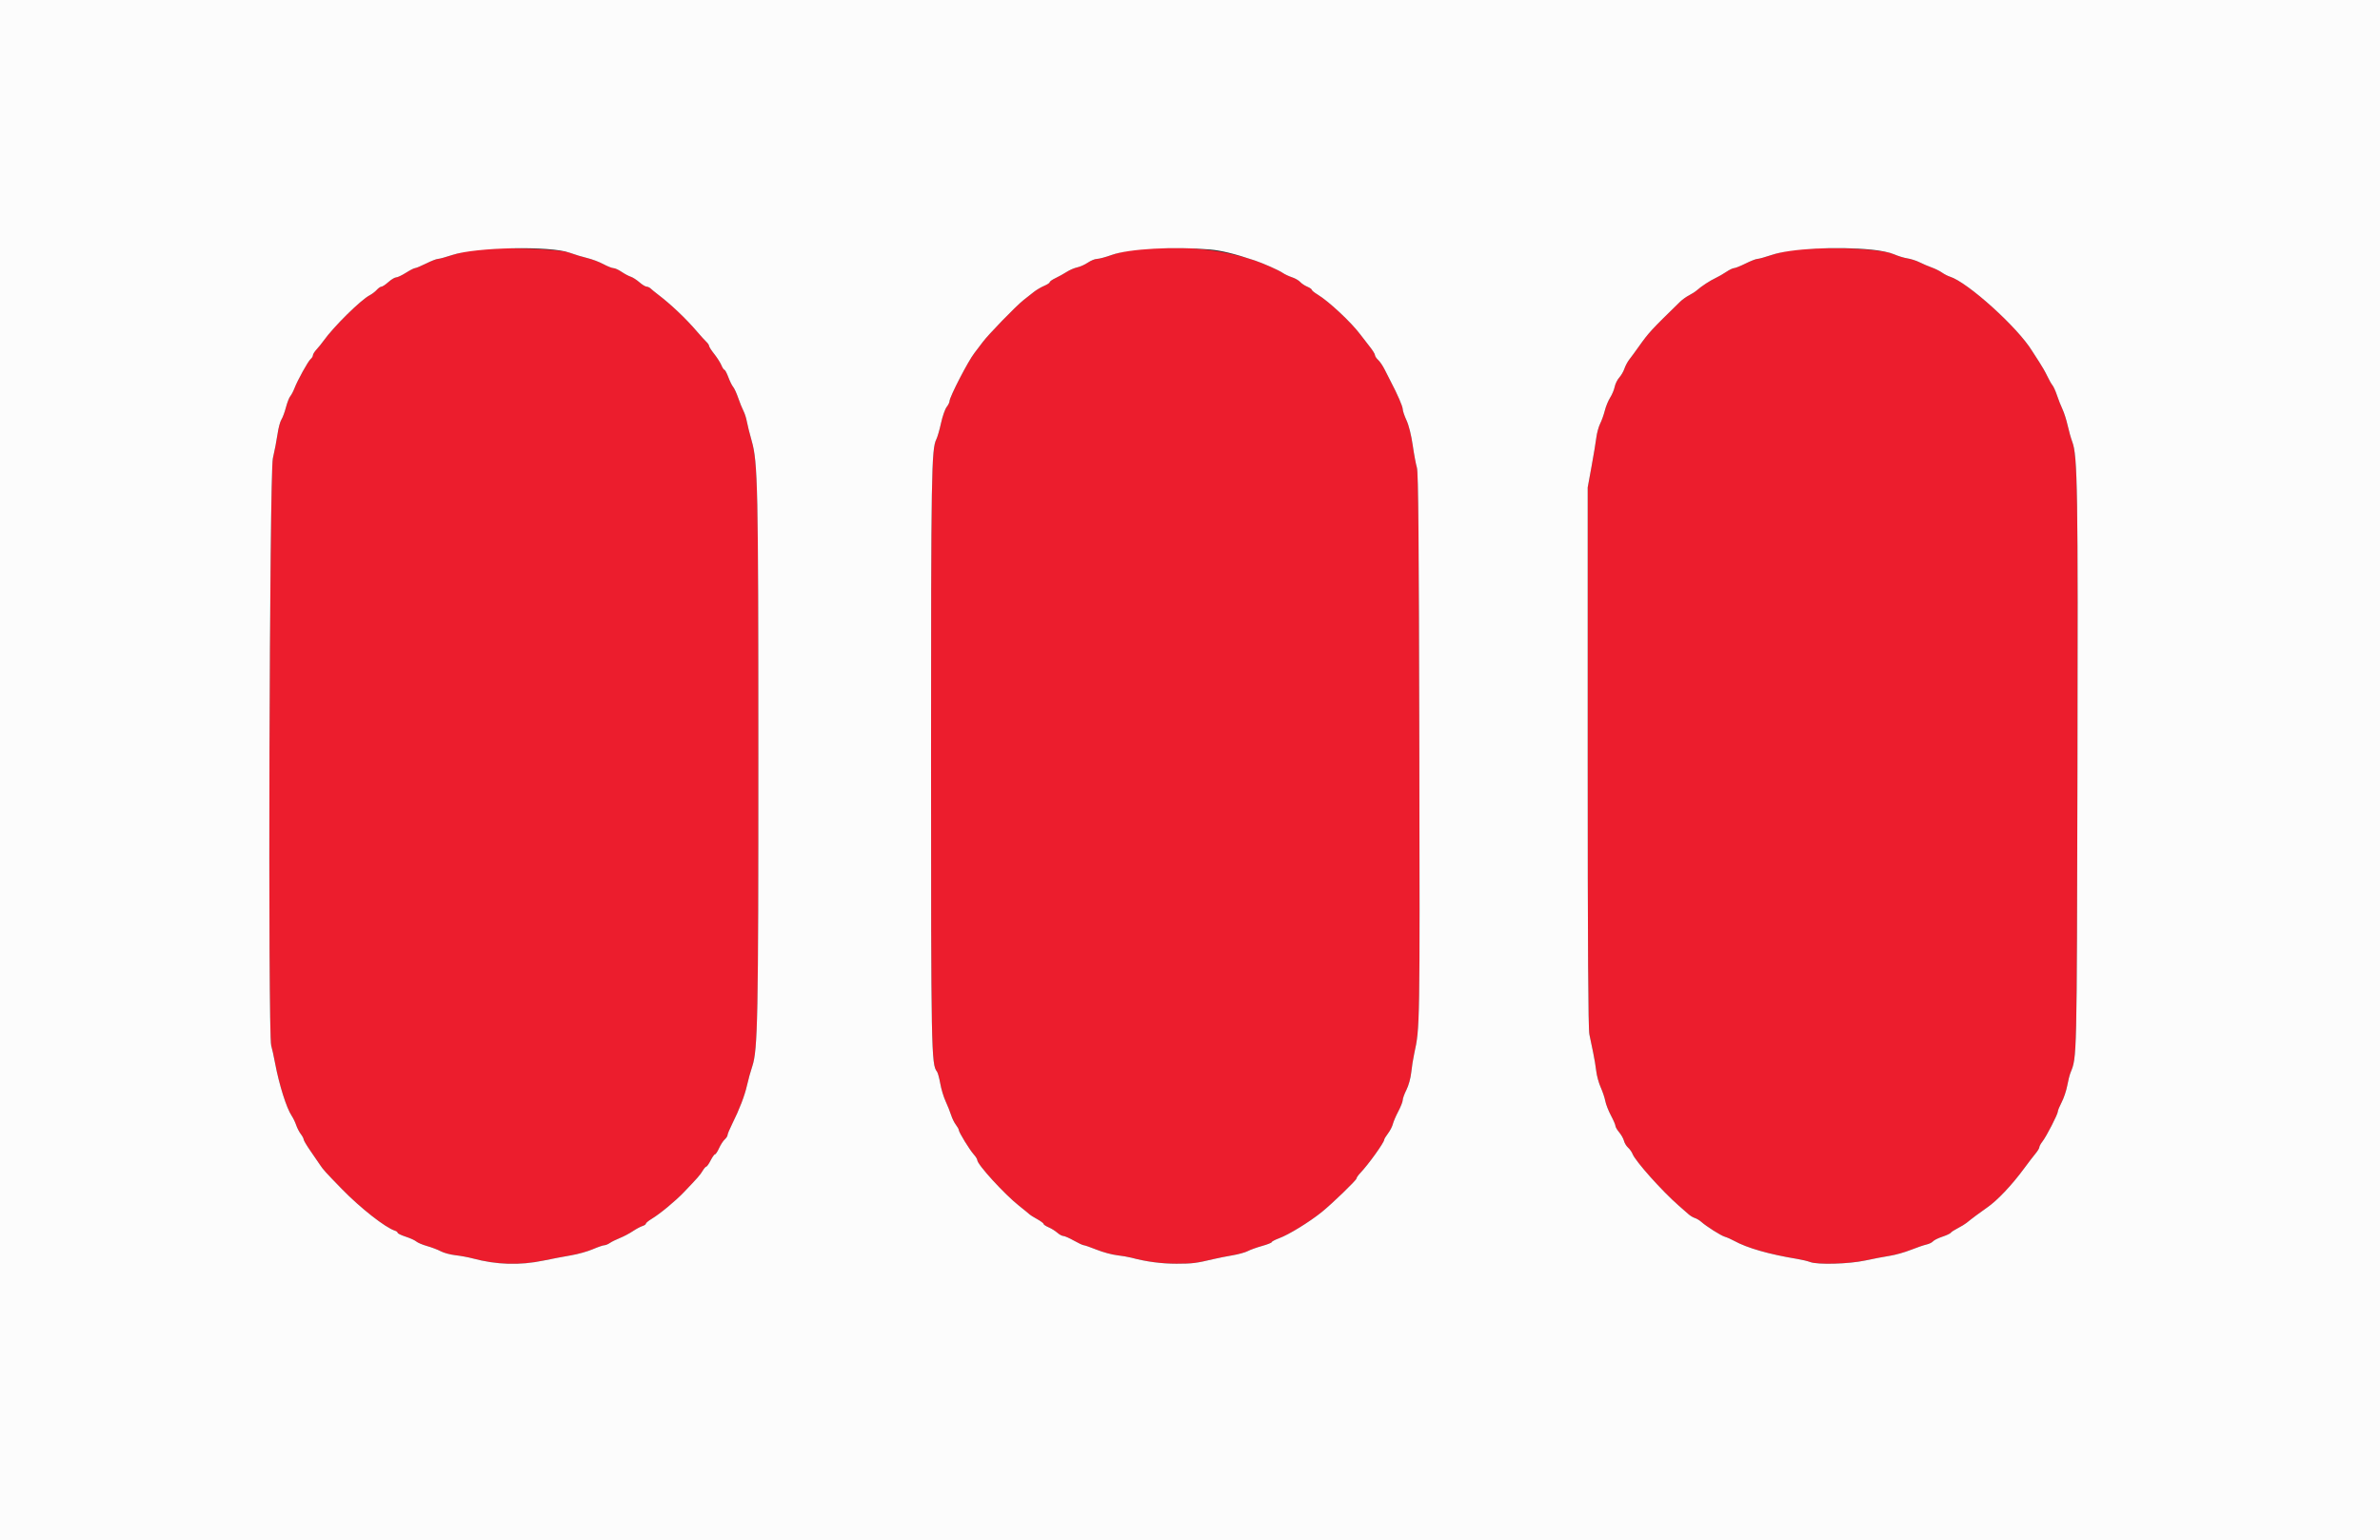 <svg id="svg" version="1.1" xmlns="http://www.w3.org/2000/svg" xmlns:xlink="http://www.w3.org/1999/xlink" width="400" height="258.915" viewBox="0, 0, 400,258.915"><rect x="0" y="0" width="400" height="258.915" fill="#333333" stroke="none"/><g id="svgg"><path id="path0" d="M80.052 41.959 C 78.983 42.076,77.190 42.476,76.068 42.848 C 74.946 43.219,73.835 43.523,73.600 43.523 C 73.365 43.523,72.477 43.869,71.626 44.292 C 70.774 44.715,69.936 45.065,69.763 45.070 C 69.590 45.074,68.897 45.427,68.223 45.855 C 67.548 46.282,66.808 46.632,66.576 46.632 C 66.345 46.632,65.764 46.982,65.285 47.409 C 64.806 47.837,64.279 48.187,64.113 48.187 C 63.947 48.187,63.589 48.432,63.318 48.731 C 63.047 49.031,62.520 49.434,62.147 49.627 C 60.643 50.404,56.068 54.917,54.379 57.289 C 54.069 57.724,53.540 58.378,53.203 58.741 C 52.866 59.105,52.591 59.546,52.591 59.721 C 52.591 59.897,52.421 60.181,52.213 60.354 C 51.782 60.711,50.001 63.929,49.484 65.285 C 49.293 65.784,48.980 66.378,48.788 66.605 C 48.596 66.832,48.266 67.680,48.055 68.490 C 47.844 69.299,47.499 70.225,47.288 70.546 C 47.078 70.868,46.788 71.956,46.645 72.965 C 46.502 73.974,46.149 75.810,45.861 77.047 C 45.280 79.537,45.012 173.900,45.580 175.759 C 45.714 176.196,46.010 177.545,46.239 178.756 C 46.923 182.385,48.158 186.293,49.026 187.576 C 49.271 187.939,49.609 188.638,49.777 189.131 C 49.945 189.623,50.297 190.304,50.560 190.644 C 50.822 190.984,51.036 191.392,51.037 191.550 C 51.037 191.709,51.565 192.597,52.211 193.523 C 52.856 194.449,53.576 195.499,53.809 195.855 C 54.301 196.605,54.706 197.051,57.447 199.870 C 60.545 203.056,64.765 206.371,66.372 206.881 C 66.629 206.963,66.839 207.125,66.839 207.242 C 66.839 207.358,67.451 207.652,68.199 207.895 C 68.948 208.138,69.744 208.502,69.970 208.703 C 70.196 208.905,71.012 209.249,71.783 209.468 C 72.555 209.687,73.595 210.084,74.093 210.350 C 74.592 210.616,75.699 210.913,76.554 211.010 C 77.409 211.107,78.692 211.343,79.404 211.534 C 83.448 212.621,87.337 212.742,91.361 211.904 C 92.764 211.612,94.845 211.216,95.984 211.024 C 97.124 210.832,98.756 210.374,99.611 210.007 C 100.466 209.639,101.344 209.336,101.562 209.333 C 101.779 209.329,102.197 209.158,102.491 208.953 C 102.785 208.747,103.539 208.373,104.168 208.122 C 104.797 207.871,105.777 207.354,106.347 206.974 C 106.917 206.594,107.646 206.202,107.966 206.103 C 108.287 206.004,108.549 205.824,108.549 205.703 C 108.549 205.582,108.986 205.219,109.521 204.896 C 110.937 204.040,113.482 201.934,114.951 200.400 C 117.240 198.011,117.683 197.506,118.084 196.828 C 118.316 196.435,118.595 196.114,118.703 196.114 C 118.812 196.114,119.139 195.648,119.430 195.078 C 119.721 194.508,120.055 194.041,120.173 194.041 C 120.291 194.041,120.596 193.579,120.851 193.013 C 121.107 192.447,121.532 191.788,121.798 191.548 C 122.063 191.308,122.280 190.971,122.280 190.799 C 122.280 190.628,122.623 189.801,123.043 188.961 C 124.269 186.508,125.159 184.188,125.556 182.413 C 125.759 181.504,126.152 180.084,126.431 179.258 C 127.357 176.508,127.460 171.246,127.453 126.813 C 127.447 81.638,127.364 77.710,126.331 74.093 C 125.985 72.882,125.621 71.429,125.523 70.864 C 125.425 70.299,125.166 69.493,124.949 69.073 C 124.732 68.653,124.333 67.666,124.063 66.880 C 123.792 66.094,123.413 65.268,123.220 65.044 C 123.027 64.820,122.662 64.084,122.410 63.407 C 122.157 62.730,121.864 62.176,121.758 62.176 C 121.652 62.176,121.419 61.823,121.241 61.392 C 121.062 60.961,120.524 60.116,120.046 59.514 C 119.567 58.912,119.175 58.300,119.173 58.153 C 119.172 58.007,118.967 57.698,118.718 57.467 C 118.468 57.236,117.798 56.500,117.228 55.830 C 115.303 53.569,112.740 51.136,110.492 49.434 C 110.065 49.110,109.561 48.697,109.373 48.516 C 109.184 48.335,108.868 48.187,108.669 48.187 C 108.471 48.187,107.925 47.853,107.457 47.444 C 106.989 47.036,106.332 46.616,105.997 46.512 C 105.661 46.407,104.975 46.041,104.471 45.699 C 103.967 45.357,103.355 45.078,103.111 45.078 C 102.867 45.078,102.097 44.771,101.399 44.397 C 100.701 44.023,99.488 43.566,98.705 43.382 C 97.921 43.197,96.580 42.791,95.725 42.479 C 93.989 41.845,84.083 41.516,80.052 41.959 M190.674 41.983 C 189.605 42.093,187.888 42.485,186.857 42.853 C 185.827 43.222,184.706 43.523,184.367 43.523 C 184.028 43.523,183.339 43.803,182.836 44.144 C 182.333 44.486,181.530 44.846,181.051 44.945 C 180.573 45.044,179.773 45.387,179.275 45.708 C 178.776 46.028,177.931 46.497,177.396 46.750 C 176.862 47.003,176.425 47.311,176.425 47.435 C 176.425 47.560,176.006 47.836,175.495 48.050 C 174.984 48.264,174.197 48.727,173.746 49.081 C 173.296 49.434,172.519 50.046,172.021 50.441 C 170.743 51.454,166.086 56.251,165.155 57.513 C 164.728 58.092,164.101 58.917,163.763 59.346 C 162.736 60.648,159.585 66.745,159.585 67.431 C 159.585 67.637,159.367 68.084,159.099 68.424 C 158.832 68.764,158.409 69.974,158.158 71.114 C 157.908 72.254,157.553 73.484,157.369 73.847 C 156.544 75.479,156.477 79.507,156.478 127.386 C 156.479 176.652,156.523 178.986,157.474 180.135 C 157.613 180.303,157.859 181.198,158.022 182.124 C 158.184 183.051,158.587 184.391,158.916 185.104 C 159.246 185.816,159.664 186.865,159.846 187.435 C 160.028 188.005,160.394 188.750,160.659 189.089 C 160.923 189.429,161.140 189.820,161.140 189.957 C 161.140 190.322,162.954 193.283,163.651 194.056 C 163.980 194.420,164.249 194.850,164.249 195.013 C 164.249 195.760,168.839 200.782,171.291 202.716 C 172.191 203.427,172.986 204.076,173.057 204.160 C 173.128 204.244,173.682 204.588,174.288 204.925 C 174.893 205.261,175.389 205.629,175.389 205.744 C 175.389 205.858,175.767 206.113,176.231 206.311 C 176.694 206.508,177.353 206.918,177.695 207.221 C 178.037 207.524,178.494 207.772,178.710 207.772 C 178.926 207.772,179.723 208.122,180.480 208.549 C 181.238 208.977,181.986 209.326,182.142 209.326 C 182.299 209.326,183.274 209.666,184.309 210.080 C 185.344 210.495,186.879 210.913,187.720 211.009 C 188.561 211.106,189.657 211.294,190.155 211.428 C 192.619 212.091,195.209 212.435,197.729 212.435 C 200.383 212.435,201.041 212.352,204.016 211.643 C 204.728 211.473,206.127 211.196,207.124 211.027 C 208.122 210.858,209.288 210.536,209.715 210.311 C 210.142 210.087,211.221 209.700,212.111 209.451 C 213.002 209.203,213.731 208.914,213.731 208.809 C 213.731 208.705,214.284 208.413,214.961 208.160 C 216.626 207.539,219.966 205.491,222.111 203.777 C 223.786 202.438,227.979 198.392,227.979 198.115 C 227.979 197.972,228.271 197.551,228.627 197.179 C 229.957 195.792,232.642 192.051,232.642 191.586 C 232.642 191.467,232.928 190.996,233.276 190.539 C 233.625 190.082,233.992 189.372,234.092 188.960 C 234.192 188.549,234.607 187.584,235.013 186.816 C 235.419 186.048,235.751 185.199,235.751 184.929 C 235.751 184.659,236.035 183.879,236.381 183.196 C 236.739 182.490,237.085 181.234,237.181 180.290 C 237.275 179.375,237.505 177.927,237.693 177.073 C 238.638 172.766,238.637 172.793,238.543 125.777 C 238.473 90.753,238.376 79.414,238.138 78.627 C 237.966 78.057,237.646 76.340,237.427 74.811 C 237.187 73.140,236.775 71.488,236.392 70.666 C 236.042 69.915,235.755 69.067,235.754 68.782 C 235.752 68.320,234.873 66.293,233.732 64.119 C 233.508 63.692,233.061 62.813,232.740 62.166 C 232.419 61.519,231.916 60.773,231.622 60.507 C 231.329 60.241,231.088 59.878,231.088 59.699 C 231.088 59.521,230.709 58.901,230.246 58.321 C 229.783 57.741,229.054 56.798,228.627 56.226 C 227.090 54.169,223.317 50.643,221.438 49.508 C 220.903 49.186,220.466 48.829,220.466 48.715 C 220.466 48.601,220.125 48.367,219.708 48.194 C 219.291 48.021,218.752 47.662,218.511 47.395 C 218.269 47.129,217.649 46.774,217.132 46.606 C 216.615 46.438,215.900 46.099,215.544 45.852 C 214.927 45.424,212.264 44.243,210.881 43.783 C 204.894 41.793,198.250 41.201,190.674 41.983 M301.813 41.970 C 300.745 42.070,298.952 42.460,297.830 42.837 C 296.707 43.215,295.597 43.523,295.362 43.523 C 295.127 43.523,294.238 43.869,293.387 44.292 C 292.536 44.715,291.662 45.065,291.446 45.070 C 291.230 45.074,290.640 45.358,290.135 45.701 C 289.630 46.044,288.816 46.512,288.326 46.740 C 287.398 47.172,285.938 48.130,285.182 48.803 C 284.940 49.019,284.357 49.394,283.887 49.637 C 283.416 49.880,282.740 50.363,282.383 50.711 C 277.440 55.533,277.111 55.890,275.408 58.290 C 274.852 59.074,274.150 60.030,273.848 60.414 C 273.545 60.799,273.170 61.499,273.013 61.969 C 272.856 62.439,272.464 63.115,272.142 63.472 C 271.821 63.828,271.476 64.527,271.377 65.026 C 271.277 65.525,270.935 66.341,270.616 66.839 C 270.297 67.338,269.894 68.316,269.720 69.012 C 269.547 69.707,269.194 70.698,268.935 71.214 C 268.677 71.729,268.385 72.791,268.288 73.575 C 268.191 74.359,267.825 76.564,267.475 78.475 L 266.839 81.950 266.839 127.224 C 266.839 158.934,266.924 172.913,267.122 173.879 C 267.278 174.638,267.564 176.017,267.759 176.943 C 267.953 177.869,268.186 179.268,268.276 180.052 C 268.366 180.835,268.703 182.065,269.025 182.783 C 269.348 183.502,269.696 184.540,269.799 185.091 C 269.903 185.642,270.328 186.732,270.745 187.513 C 271.162 188.294,271.503 189.083,271.503 189.265 C 271.503 189.448,271.786 189.935,272.133 190.347 C 272.480 190.760,272.841 191.401,272.934 191.773 C 273.027 192.145,273.340 192.662,273.628 192.921 C 273.917 193.181,274.253 193.655,274.375 193.974 C 274.839 195.187,279.332 200.219,282.150 202.680 C 282.777 203.228,283.523 203.882,283.808 204.133 C 284.093 204.384,284.568 204.666,284.864 204.759 C 285.159 204.852,285.627 205.131,285.904 205.379 C 286.786 206.168,289.225 207.711,289.896 207.904 C 290.253 208.007,290.953 208.316,291.452 208.591 C 293.646 209.800,297.311 210.851,302.073 211.635 C 302.856 211.764,303.826 211.997,304.227 212.152 C 305.469 212.634,310.723 212.489,313.472 211.897 C 314.825 211.605,316.690 211.248,317.617 211.105 C 318.543 210.961,320.127 210.515,321.137 210.114 C 322.147 209.714,323.334 209.307,323.774 209.210 C 324.215 209.113,324.709 208.873,324.873 208.676 C 325.036 208.480,325.742 208.128,326.442 207.896 C 327.142 207.664,327.782 207.364,327.864 207.230 C 327.947 207.097,328.476 206.752,329.041 206.464 C 329.606 206.176,330.268 205.773,330.513 205.570 C 331.257 204.951,332.978 203.667,333.938 203.013 C 335.646 201.849,338.136 199.219,340.223 196.373 C 340.902 195.447,341.748 194.343,342.102 193.921 C 342.456 193.498,342.746 193.019,342.746 192.855 C 342.746 192.691,342.980 192.259,343.267 191.895 C 343.927 191.056,345.855 187.301,345.855 186.855 C 345.855 186.670,346.146 185.963,346.501 185.283 C 346.857 184.603,347.274 183.365,347.428 182.533 C 347.581 181.700,347.829 180.714,347.979 180.341 C 349.069 177.616,349.044 178.674,349.152 129.663 C 349.257 81.927,349.173 76.634,348.277 74.253 C 348.056 73.666,347.707 72.429,347.501 71.503 C 347.295 70.576,346.905 69.352,346.634 68.782 C 346.363 68.212,345.948 67.163,345.712 66.451 C 345.476 65.738,345.134 64.981,344.953 64.767 C 344.772 64.553,344.376 63.854,344.074 63.212 C 343.771 62.571,343.174 61.522,342.746 60.881 C 342.317 60.240,341.763 59.381,341.515 58.972 C 339.132 55.059,330.687 47.430,327.714 46.505 C 327.361 46.395,326.760 46.085,326.377 45.815 C 325.995 45.546,325.226 45.165,324.668 44.968 C 324.110 44.771,323.199 44.382,322.643 44.103 C 322.087 43.824,321.155 43.523,320.572 43.434 C 319.989 43.344,318.976 43.034,318.321 42.744 C 316.250 41.829,307.641 41.425,301.813 41.970 " stroke="none" fill="#ec1d2d" fill-rule="evenodd"></path><path id="path1" d="M0.000 129.534 L 0.000 259.067 200.000 259.067 L 400.000 259.067 400.000 129.534 L 400.000 0.000 200.000 0.000 L 0.000 0.000 0.000 129.534 M95.725 42.479 C 96.580 42.791,97.921 43.197,98.705 43.382 C 99.488 43.566,100.701 44.023,101.399 44.397 C 102.097 44.771,102.867 45.078,103.111 45.078 C 103.355 45.078,103.967 45.357,104.471 45.699 C 104.975 46.041,105.661 46.407,105.997 46.512 C 106.332 46.616,106.989 47.036,107.457 47.444 C 107.925 47.853,108.471 48.187,108.669 48.187 C 108.868 48.187,109.184 48.335,109.373 48.516 C 109.561 48.697,110.065 49.110,110.492 49.434 C 112.740 51.136,115.303 53.569,117.228 55.830 C 117.798 56.500,118.468 57.236,118.718 57.467 C 118.967 57.698,119.172 58.007,119.173 58.153 C 119.175 58.300,119.567 58.912,120.046 59.514 C 120.524 60.116,121.062 60.961,121.241 61.392 C 121.419 61.823,121.652 62.176,121.758 62.176 C 121.864 62.176,122.157 62.730,122.410 63.407 C 122.662 64.084,123.027 64.820,123.220 65.044 C 123.413 65.268,123.792 66.094,124.063 66.880 C 124.333 67.666,124.732 68.653,124.949 69.073 C 125.166 69.493,125.425 70.299,125.523 70.864 C 125.621 71.429,125.985 72.882,126.331 74.093 C 127.364 77.710,127.447 81.638,127.453 126.813 C 127.460 171.246,127.357 176.508,126.431 179.258 C 126.152 180.084,125.759 181.504,125.556 182.413 C 125.159 184.188,124.269 186.508,123.043 188.961 C 122.623 189.801,122.280 190.628,122.280 190.799 C 122.280 190.971,122.063 191.308,121.798 191.548 C 121.532 191.788,121.107 192.447,120.851 193.013 C 120.596 193.579,120.291 194.041,120.173 194.041 C 120.055 194.041,119.721 194.508,119.430 195.078 C 119.139 195.648,118.812 196.114,118.703 196.114 C 118.595 196.114,118.316 196.435,118.084 196.828 C 117.683 197.506,117.240 198.011,114.951 200.400 C 113.482 201.934,110.937 204.040,109.521 204.896 C 108.986 205.219,108.549 205.582,108.549 205.703 C 108.549 205.824,108.287 206.004,107.966 206.103 C 107.646 206.202,106.917 206.594,106.347 206.974 C 105.777 207.354,104.797 207.871,104.168 208.122 C 103.539 208.373,102.785 208.747,102.491 208.953 C 102.197 209.158,101.779 209.329,101.562 209.333 C 101.344 209.336,100.466 209.639,99.611 210.007 C 98.756 210.374,97.124 210.832,95.984 211.024 C 94.845 211.216,92.764 211.612,91.361 211.904 C 87.337 212.742,83.448 212.621,79.404 211.534 C 78.692 211.343,77.409 211.107,76.554 211.010 C 75.699 210.913,74.592 210.616,74.093 210.350 C 73.595 210.084,72.555 209.687,71.783 209.468 C 71.012 209.249,70.196 208.905,69.970 208.703 C 69.744 208.502,68.948 208.138,68.199 207.895 C 67.451 207.652,66.839 207.358,66.839 207.242 C 66.839 207.125,66.629 206.963,66.372 206.881 C 64.765 206.371,60.545 203.056,57.447 199.870 C 54.706 197.051,54.301 196.605,53.809 195.855 C 53.576 195.499,52.856 194.449,52.211 193.523 C 51.565 192.597,51.037 191.709,51.037 191.550 C 51.036 191.392,50.822 190.984,50.560 190.644 C 50.297 190.304,49.945 189.623,49.777 189.131 C 49.609 188.638,49.271 187.939,49.026 187.576 C 48.158 186.293,46.923 182.385,46.239 178.756 C 46.010 177.545,45.714 176.196,45.580 175.759 C 45.012 173.900,45.280 79.537,45.861 77.047 C 46.149 75.810,46.502 73.974,46.645 72.965 C 46.788 71.956,47.078 70.868,47.288 70.546 C 47.499 70.225,47.844 69.299,48.055 68.490 C 48.266 67.680,48.596 66.832,48.788 66.605 C 48.980 66.378,49.293 65.784,49.484 65.285 C 50.001 63.929,51.782 60.711,52.213 60.354 C 52.421 60.181,52.591 59.897,52.591 59.721 C 52.591 59.546,52.866 59.105,53.203 58.741 C 53.540 58.378,54.069 57.724,54.379 57.289 C 56.068 54.917,60.643 50.404,62.147 49.627 C 62.520 49.434,63.047 49.031,63.318 48.731 C 63.589 48.432,63.947 48.187,64.113 48.187 C 64.279 48.187,64.806 47.837,65.285 47.409 C 65.764 46.982,66.345 46.632,66.576 46.632 C 66.808 46.632,67.548 46.282,68.223 45.855 C 68.897 45.427,69.590 45.074,69.763 45.070 C 69.936 45.065,70.774 44.715,71.626 44.292 C 72.477 43.869,73.365 43.523,73.600 43.523 C 73.835 43.523,74.946 43.219,76.068 42.848 C 80.002 41.546,92.527 41.311,95.725 42.479 M203.388 41.942 C 205.264 42.106,207.462 42.646,210.881 43.783 C 212.264 44.243,214.927 45.424,215.544 45.852 C 215.900 46.099,216.615 46.438,217.132 46.606 C 217.649 46.774,218.269 47.129,218.511 47.395 C 218.752 47.662,219.291 48.021,219.708 48.194 C 220.125 48.367,220.466 48.601,220.466 48.715 C 220.466 48.829,220.903 49.186,221.438 49.508 C 223.317 50.643,227.090 54.169,228.627 56.226 C 229.054 56.798,229.783 57.741,230.246 58.321 C 230.709 58.901,231.088 59.521,231.088 59.699 C 231.088 59.878,231.329 60.241,231.622 60.507 C 231.916 60.773,232.419 61.519,232.740 62.166 C 233.061 62.813,233.508 63.692,233.732 64.119 C 234.873 66.293,235.752 68.320,235.754 68.782 C 235.755 69.067,236.042 69.915,236.392 70.666 C 236.775 71.488,237.187 73.140,237.427 74.811 C 237.646 76.340,237.966 78.057,238.138 78.627 C 238.376 79.414,238.473 90.753,238.543 125.777 C 238.637 172.793,238.638 172.766,237.693 177.073 C 237.505 177.927,237.275 179.375,237.181 180.290 C 237.085 181.234,236.739 182.490,236.381 183.196 C 236.035 183.879,235.751 184.659,235.751 184.929 C 235.751 185.199,235.419 186.048,235.013 186.816 C 234.607 187.584,234.192 188.549,234.092 188.960 C 233.992 189.372,233.625 190.082,233.276 190.539 C 232.928 190.996,232.642 191.467,232.642 191.586 C 232.642 192.051,229.957 195.792,228.627 197.179 C 228.271 197.551,227.979 197.972,227.979 198.115 C 227.979 198.392,223.786 202.438,222.111 203.777 C 219.966 205.491,216.626 207.539,214.961 208.160 C 214.284 208.413,213.731 208.705,213.731 208.809 C 213.731 208.914,213.002 209.203,212.111 209.451 C 211.221 209.700,210.142 210.087,209.715 210.311 C 209.288 210.536,208.122 210.858,207.124 211.027 C 206.127 211.196,204.728 211.473,204.016 211.643 C 201.041 212.352,200.383 212.435,197.729 212.435 C 195.209 212.435,192.619 212.091,190.155 211.428 C 189.657 211.294,188.561 211.106,187.720 211.009 C 186.879 210.913,185.344 210.495,184.309 210.080 C 183.274 209.666,182.299 209.326,182.142 209.326 C 181.986 209.326,181.238 208.977,180.480 208.549 C 179.723 208.122,178.926 207.772,178.710 207.772 C 178.494 207.772,178.037 207.524,177.695 207.221 C 177.353 206.918,176.694 206.508,176.231 206.311 C 175.767 206.113,175.389 205.858,175.389 205.744 C 175.389 205.629,174.893 205.261,174.288 204.925 C 173.682 204.588,173.128 204.244,173.057 204.160 C 172.986 204.076,172.191 203.427,171.291 202.716 C 168.839 200.782,164.249 195.760,164.249 195.013 C 164.249 194.850,163.980 194.420,163.651 194.056 C 162.954 193.283,161.140 190.322,161.140 189.957 C 161.140 189.820,160.923 189.429,160.659 189.089 C 160.394 188.750,160.028 188.005,159.846 187.435 C 159.664 186.865,159.246 185.816,158.916 185.104 C 158.587 184.391,158.184 183.051,158.022 182.124 C 157.859 181.198,157.613 180.303,157.474 180.135 C 156.523 178.986,156.479 176.652,156.478 127.386 C 156.477 79.507,156.544 75.479,157.369 73.847 C 157.553 73.484,157.908 72.254,158.158 71.114 C 158.409 69.974,158.832 68.764,159.099 68.424 C 159.367 68.084,159.585 67.637,159.585 67.431 C 159.585 66.745,162.736 60.648,163.763 59.346 C 164.101 58.917,164.728 58.092,165.155 57.513 C 166.086 56.251,170.743 51.454,172.021 50.441 C 172.519 50.046,173.296 49.434,173.746 49.081 C 174.197 48.727,174.984 48.264,175.495 48.050 C 176.006 47.836,176.425 47.560,176.425 47.435 C 176.425 47.311,176.862 47.003,177.396 46.750 C 177.931 46.497,178.776 46.028,179.275 45.708 C 179.773 45.387,180.573 45.044,181.051 44.945 C 181.530 44.846,182.333 44.486,182.836 44.144 C 183.339 43.803,184.028 43.523,184.367 43.523 C 184.706 43.523,185.827 43.222,186.857 42.853 C 189.735 41.824,197.298 41.407,203.388 41.942 M314.588 41.970 C 316.083 42.116,317.620 42.435,318.321 42.744 C 318.976 43.034,319.989 43.344,320.572 43.434 C 321.155 43.523,322.087 43.824,322.643 44.103 C 323.199 44.382,324.110 44.771,324.668 44.968 C 325.226 45.165,325.995 45.546,326.377 45.815 C 326.760 46.085,327.361 46.395,327.714 46.505 C 330.687 47.430,339.132 55.059,341.515 58.972 C 341.763 59.381,342.317 60.240,342.746 60.881 C 343.174 61.522,343.771 62.571,344.074 63.212 C 344.376 63.854,344.772 64.553,344.953 64.767 C 345.134 64.981,345.476 65.738,345.712 66.451 C 345.948 67.163,346.363 68.212,346.634 68.782 C 346.905 69.352,347.295 70.576,347.501 71.503 C 347.707 72.429,348.056 73.666,348.277 74.253 C 349.173 76.634,349.257 81.927,349.152 129.663 C 349.044 178.674,349.069 177.616,347.979 180.341 C 347.829 180.714,347.581 181.700,347.428 182.533 C 347.274 183.365,346.857 184.603,346.501 185.283 C 346.146 185.963,345.855 186.670,345.855 186.855 C 345.855 187.301,343.927 191.056,343.267 191.895 C 342.980 192.259,342.746 192.691,342.746 192.855 C 342.746 193.019,342.456 193.498,342.102 193.921 C 341.748 194.343,340.902 195.447,340.223 196.373 C 338.136 199.219,335.646 201.849,333.938 203.013 C 332.978 203.667,331.257 204.951,330.513 205.570 C 330.268 205.773,329.606 206.176,329.041 206.464 C 328.476 206.752,327.947 207.097,327.864 207.230 C 327.782 207.364,327.142 207.664,326.442 207.896 C 325.742 208.128,325.036 208.480,324.873 208.676 C 324.709 208.873,324.215 209.113,323.774 209.210 C 323.334 209.307,322.147 209.714,321.137 210.114 C 320.127 210.515,318.543 210.961,317.617 211.105 C 316.690 211.248,314.825 211.605,313.472 211.897 C 310.723 212.489,305.469 212.634,304.227 212.152 C 303.826 211.997,302.856 211.764,302.073 211.635 C 297.311 210.851,293.646 209.800,291.452 208.591 C 290.953 208.316,290.253 208.007,289.896 207.904 C 289.225 207.711,286.786 206.168,285.904 205.379 C 285.627 205.131,285.159 204.852,284.864 204.759 C 284.568 204.666,284.093 204.384,283.808 204.133 C 283.523 203.882,282.777 203.228,282.150 202.680 C 279.332 200.219,274.839 195.187,274.375 193.974 C 274.253 193.655,273.917 193.181,273.628 192.921 C 273.340 192.662,273.027 192.145,272.934 191.773 C 272.841 191.401,272.480 190.760,272.133 190.347 C 271.786 189.935,271.503 189.448,271.503 189.265 C 271.503 189.083,271.162 188.294,270.745 187.513 C 270.328 186.732,269.903 185.642,269.799 185.091 C 269.696 184.540,269.348 183.502,269.025 182.783 C 268.703 182.065,268.366 180.835,268.276 180.052 C 268.186 179.268,267.953 177.869,267.759 176.943 C 267.564 176.017,267.278 174.638,267.122 173.879 C 266.924 172.913,266.839 158.934,266.839 127.224 L 266.839 81.950 267.475 78.475 C 267.825 76.564,268.191 74.359,268.288 73.575 C 268.385 72.791,268.677 71.729,268.935 71.214 C 269.194 70.698,269.547 69.707,269.720 69.012 C 269.894 68.316,270.297 67.338,270.616 66.839 C 270.935 66.341,271.277 65.525,271.377 65.026 C 271.476 64.527,271.821 63.828,272.142 63.472 C 272.464 63.115,272.856 62.439,273.013 61.969 C 273.170 61.499,273.545 60.799,273.848 60.414 C 274.150 60.030,274.852 59.074,275.408 58.290 C 277.111 55.890,277.440 55.533,282.383 50.711 C 282.740 50.363,283.416 49.880,283.887 49.637 C 284.357 49.394,284.940 49.019,285.182 48.803 C 285.938 48.130,287.398 47.172,288.326 46.740 C 288.816 46.512,289.630 46.044,290.135 45.701 C 290.640 45.358,291.230 45.074,291.446 45.070 C 291.662 45.065,292.536 44.715,293.387 44.292 C 294.238 43.869,295.127 43.523,295.362 43.523 C 295.597 43.523,296.707 43.215,297.830 42.837 C 300.943 41.791,308.647 41.393,314.588 41.970 " stroke="none" fill="#fcfcfc" fill-rule="evenodd"></path></g></svg>